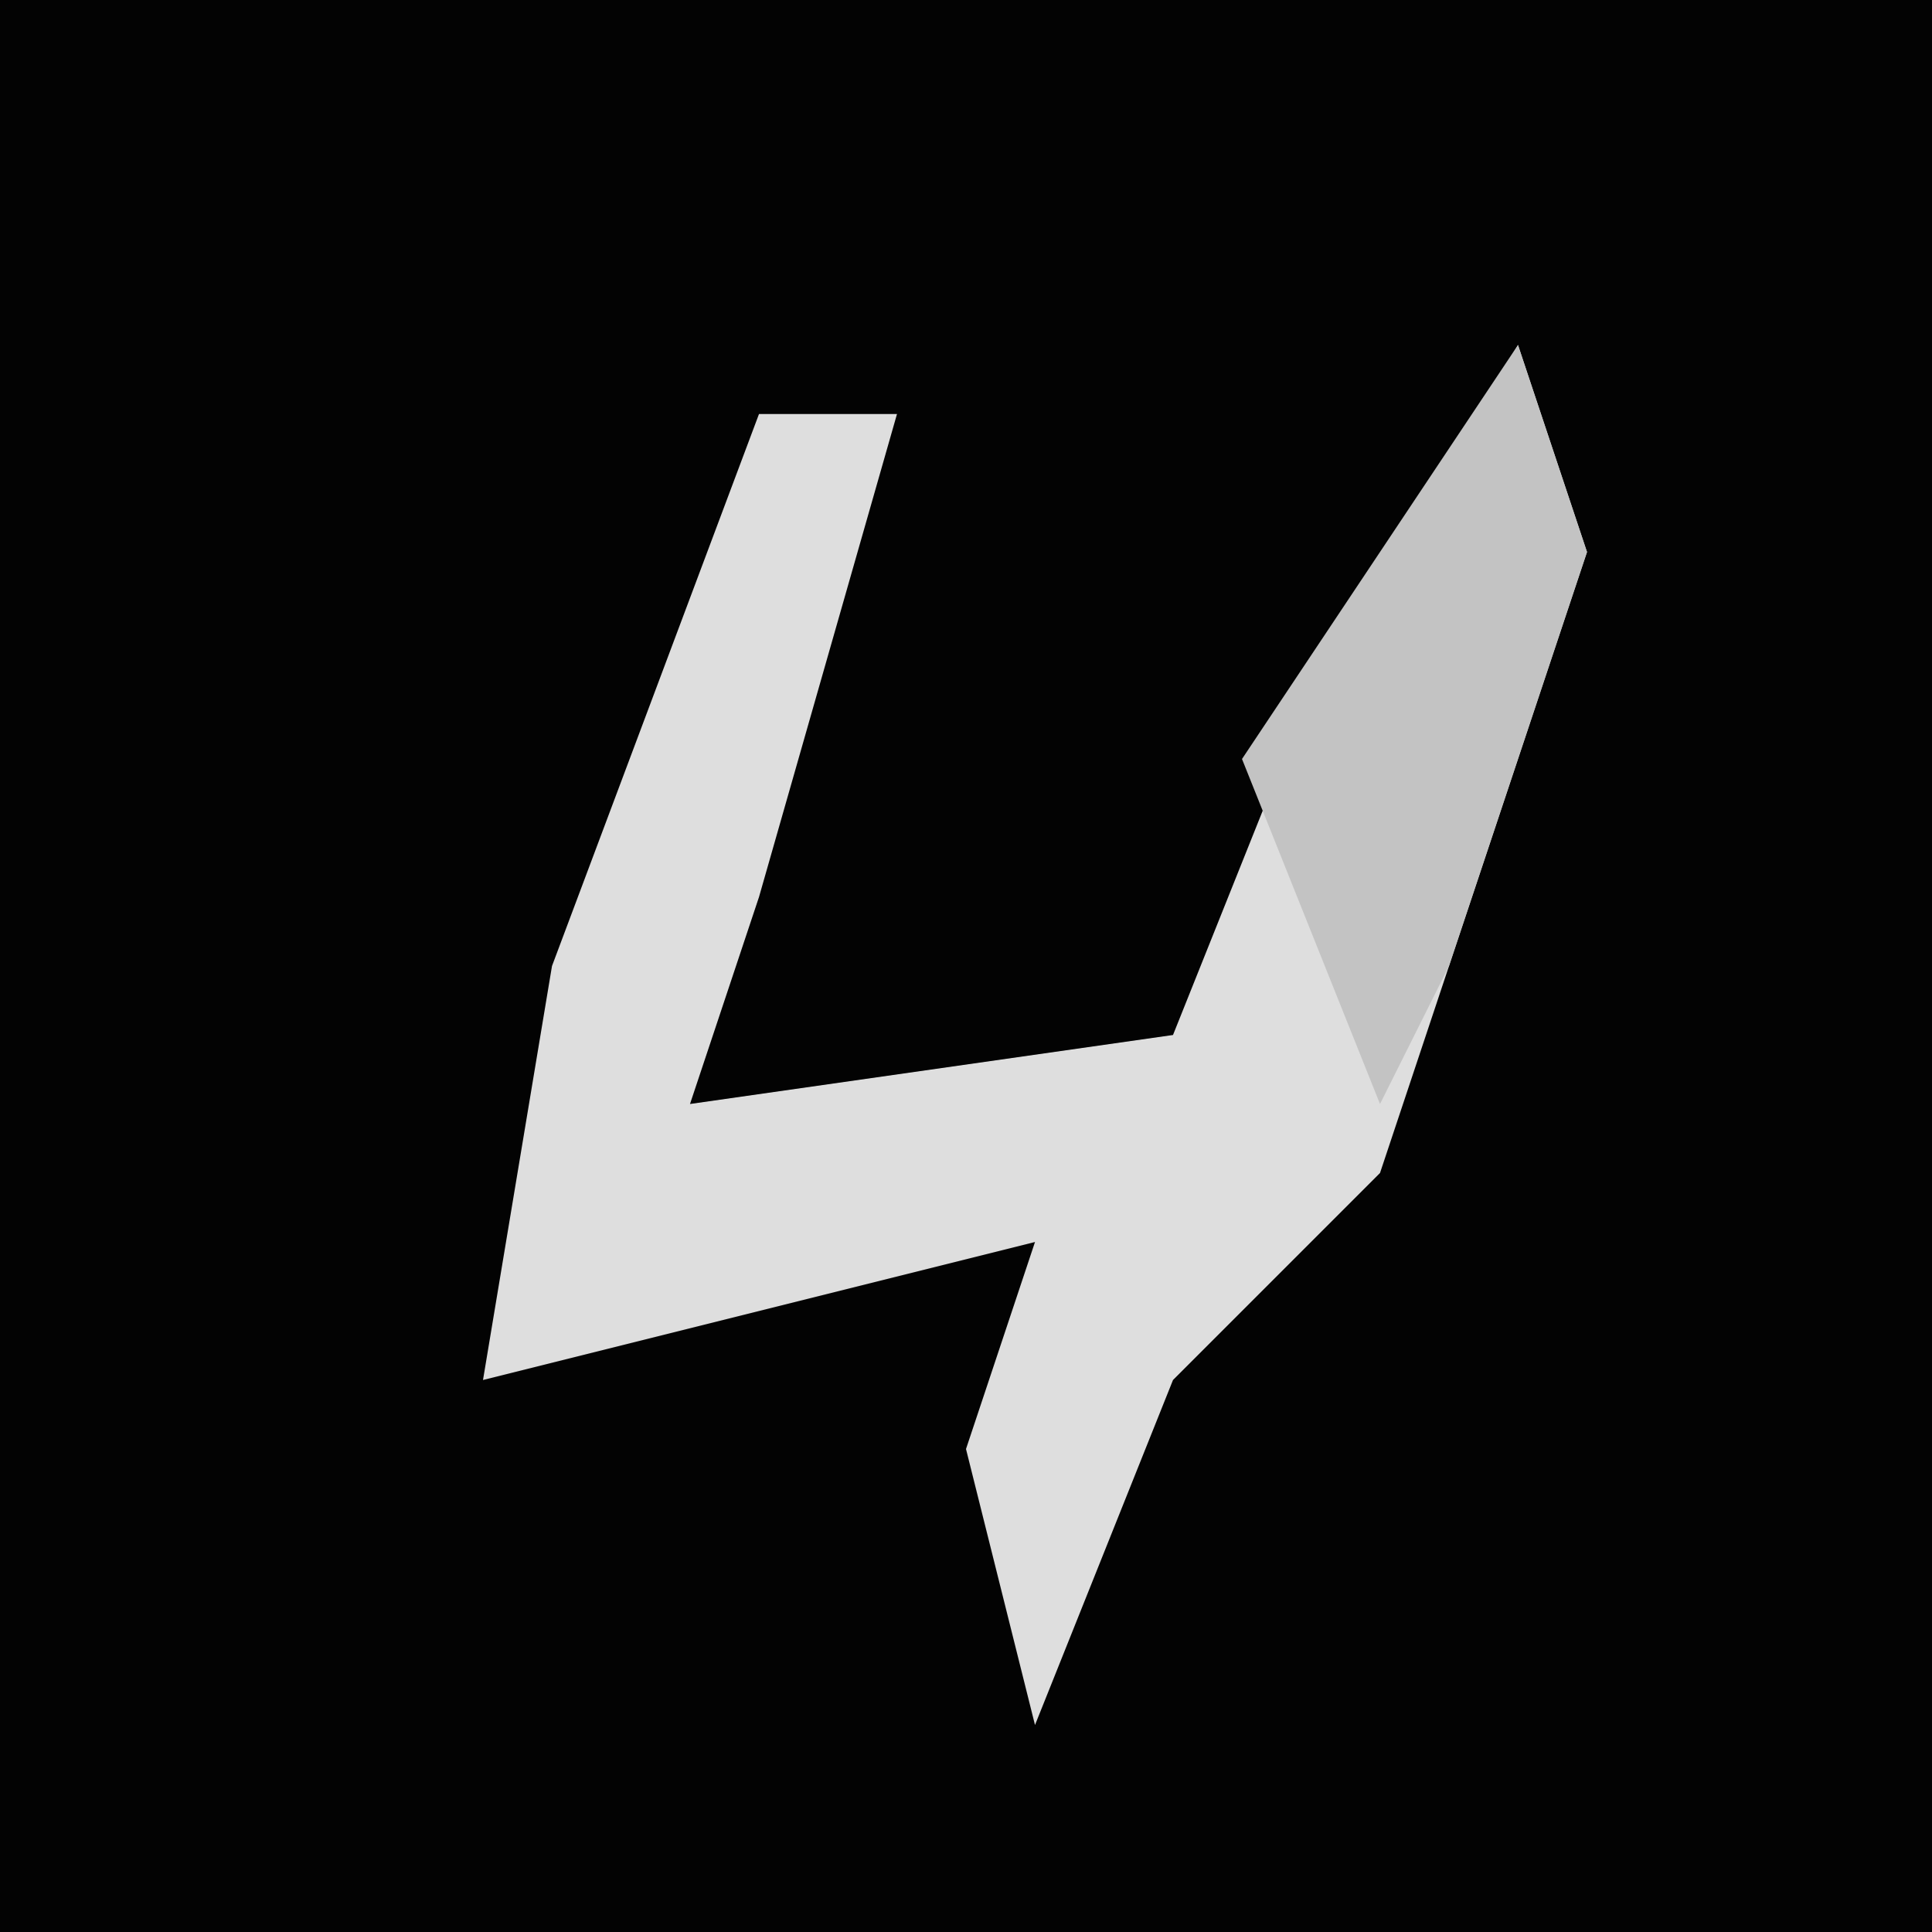 <?xml version="1.0" encoding="UTF-8"?>
<svg version="1.1" xmlns="http://www.w3.org/2000/svg" width="28" height="28">
<path d="M0,0 L28,0 L28,28 L0,28 Z " fill="#030303" transform="translate(0,0)"/>
<path d="M0,0 L1,3 L-1,9 L-2,12 L-5,15 L-7,20 L-8,16 L-7,13 L-15,15 L-14,9 L-11,1 L-9,1 L-11,8 L-12,11 L-5,10 L-3,5 Z " fill="#DEDEDE" transform="translate(22,5)"/>
<path d="M0,0 L1,3 L-1,9 L-2,11 L-4,6 Z " fill="#C3C3C3" transform="translate(22,5)"/>
</svg>
